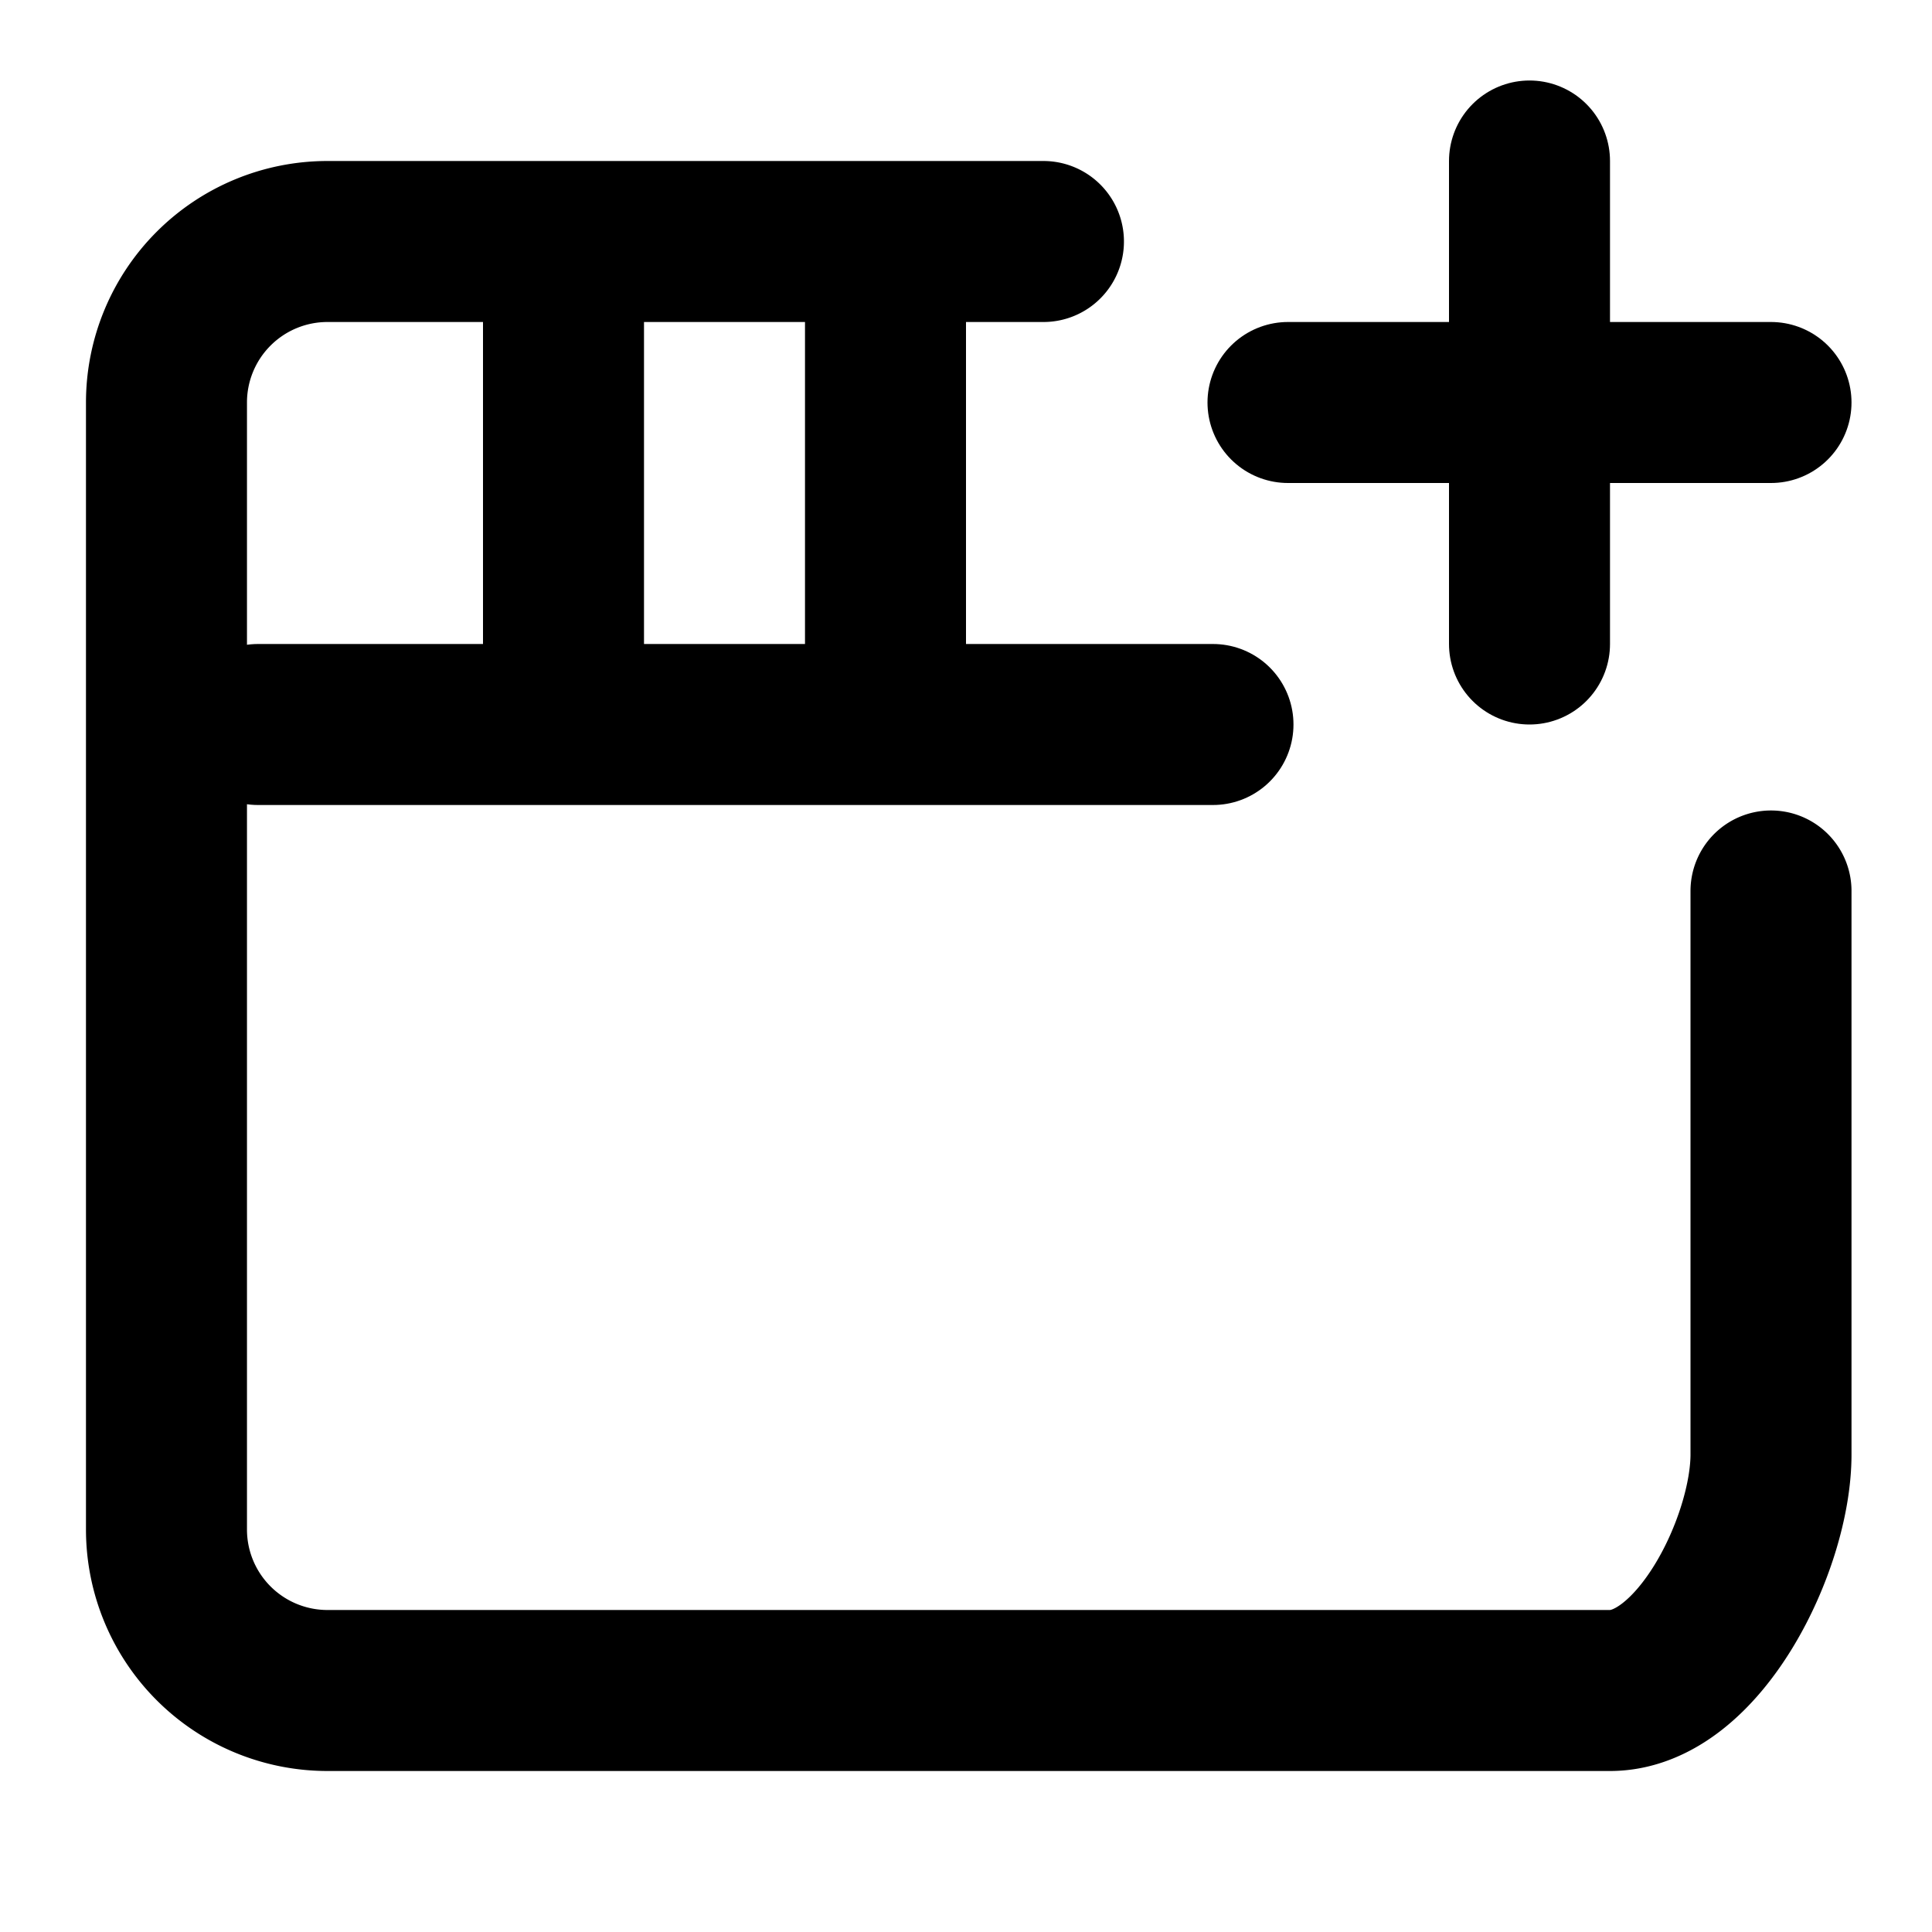 <svg
  xmlns="http://www.w3.org/2000/svg"
  width="24"
  height="24"
  viewBox="0 0 24 24"
  fill="none"
  stroke="currentColor"
  stroke-width="2"
  stroke-linecap="round"
  stroke-linejoin="round"
>
  <path d="M11 4v4" />
  <path d="M3.205 9h11.863" />
  <path d="M7 4v4" />
  <path d="M22 11.068v7C22 19.173 21.105 21 20 21H4.068a2 2 0 0 1-2-2V5a2 2 0 0 1 2-2h8.894" />
  <line x1="16" x2="22" y1="5" y2="5" />
  <line x1="19" x2="19" y1="2" y2="8" />
</svg>
